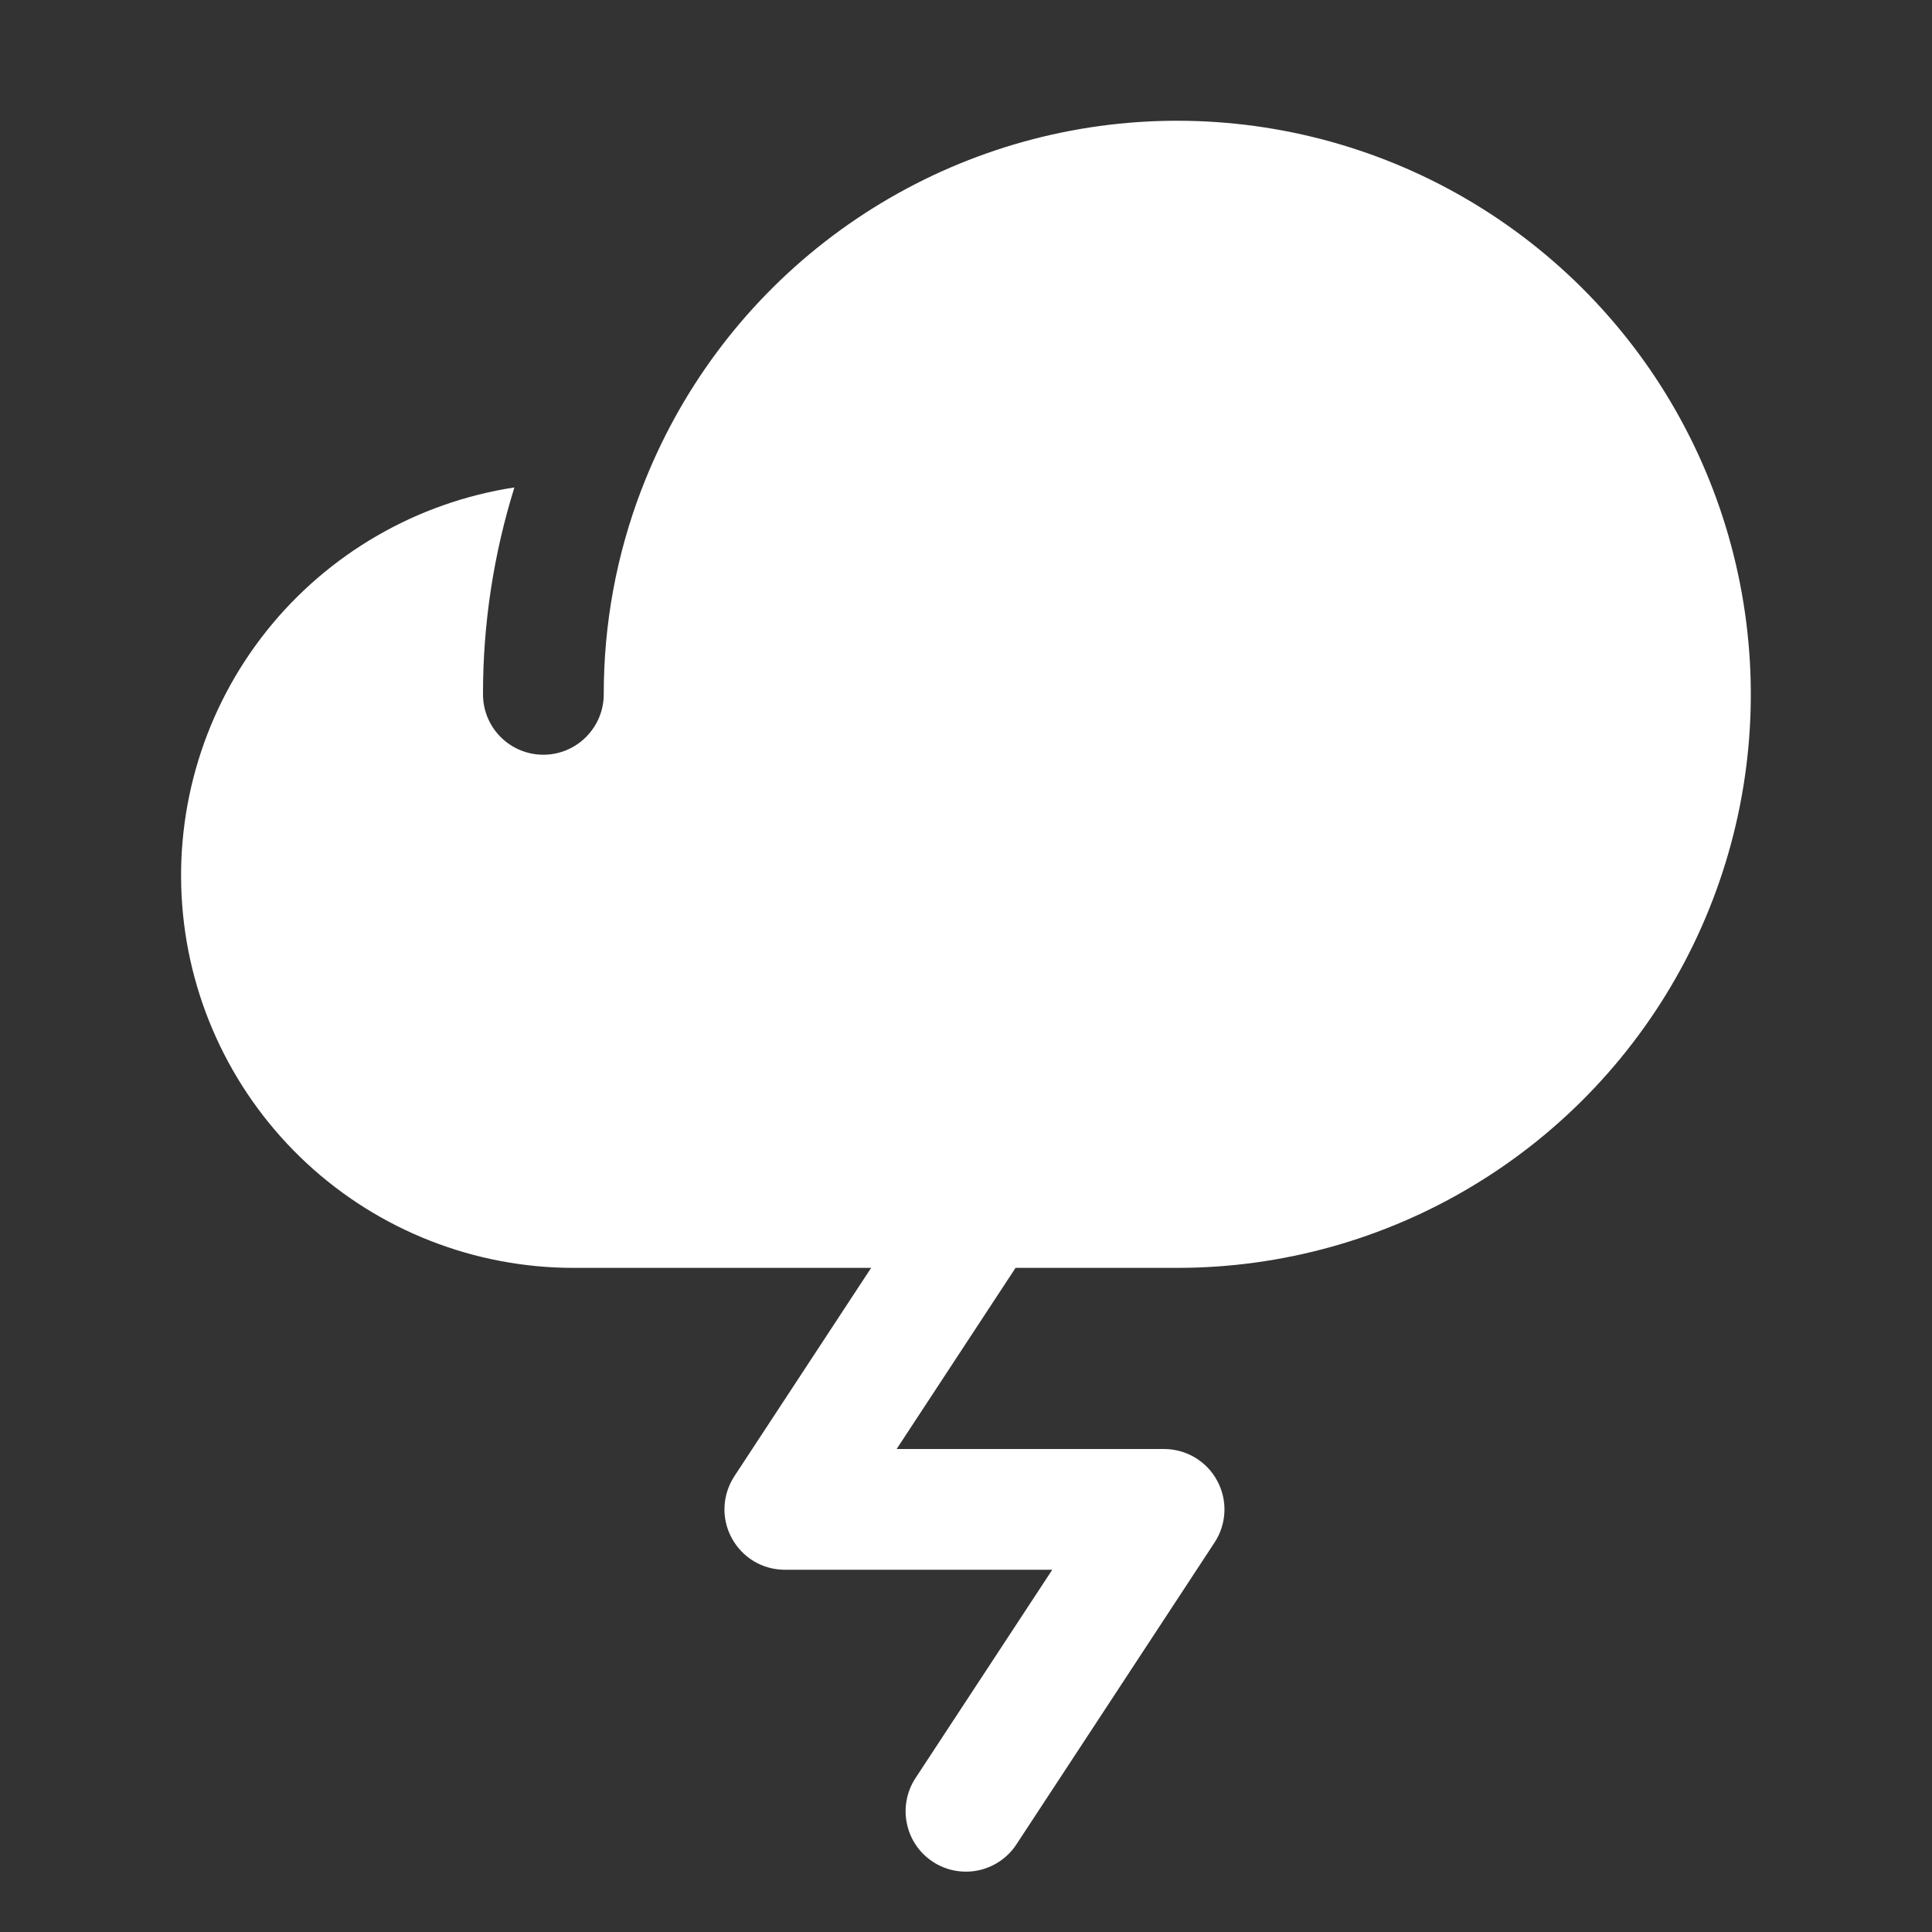 <svg width="20" height="20" viewBox="0 0 20 20" fill="none" xmlns="http://www.w3.org/2000/svg">
<rect x="0" y="0" width="20" height="20" fill="#333333" stroke="none"/>
<path d="M10.513 13.125L9.282 15H12.05C12.163 15 12.274 15.031 12.37 15.088C12.467 15.146 12.547 15.229 12.6 15.328C12.654 15.428 12.68 15.539 12.675 15.652C12.67 15.765 12.635 15.874 12.573 15.968L10.522 19.093C10.431 19.232 10.289 19.328 10.127 19.362C9.964 19.396 9.795 19.364 9.657 19.273C9.518 19.182 9.421 19.04 9.388 18.877C9.354 18.715 9.386 18.546 9.477 18.407L10.893 16.25H8.125C8.012 16.25 7.901 16.22 7.804 16.162C7.708 16.104 7.628 16.021 7.575 15.922C7.521 15.823 7.495 15.711 7.5 15.598C7.505 15.486 7.54 15.377 7.602 15.282L9.018 13.125H5.937C4.913 13.125 3.926 12.738 3.175 12.042C2.424 11.345 1.963 10.391 1.886 9.369C1.809 8.348 2.12 7.335 2.758 6.533C3.396 5.732 4.313 5.201 5.325 5.046C5.109 5.739 4.999 6.462 5 7.188C5 7.353 5.065 7.512 5.183 7.63C5.3 7.747 5.459 7.813 5.625 7.813C5.79 7.813 5.949 7.747 6.066 7.63C6.184 7.512 6.25 7.353 6.25 7.188C6.249 6.461 6.382 5.74 6.643 5.061L6.644 5.06C7.031 4.05 7.687 3.165 8.541 2.501C9.395 1.837 10.415 1.418 11.489 1.291C12.563 1.164 13.652 1.333 14.637 1.779C15.623 2.226 16.467 2.933 17.08 3.824C17.693 4.716 18.05 5.758 18.114 6.838C18.178 7.918 17.945 8.995 17.442 9.952C16.938 10.909 16.182 11.711 15.256 12.27C14.33 12.83 13.269 13.125 12.187 13.125H10.513Z" fill="white"/>
</svg>
